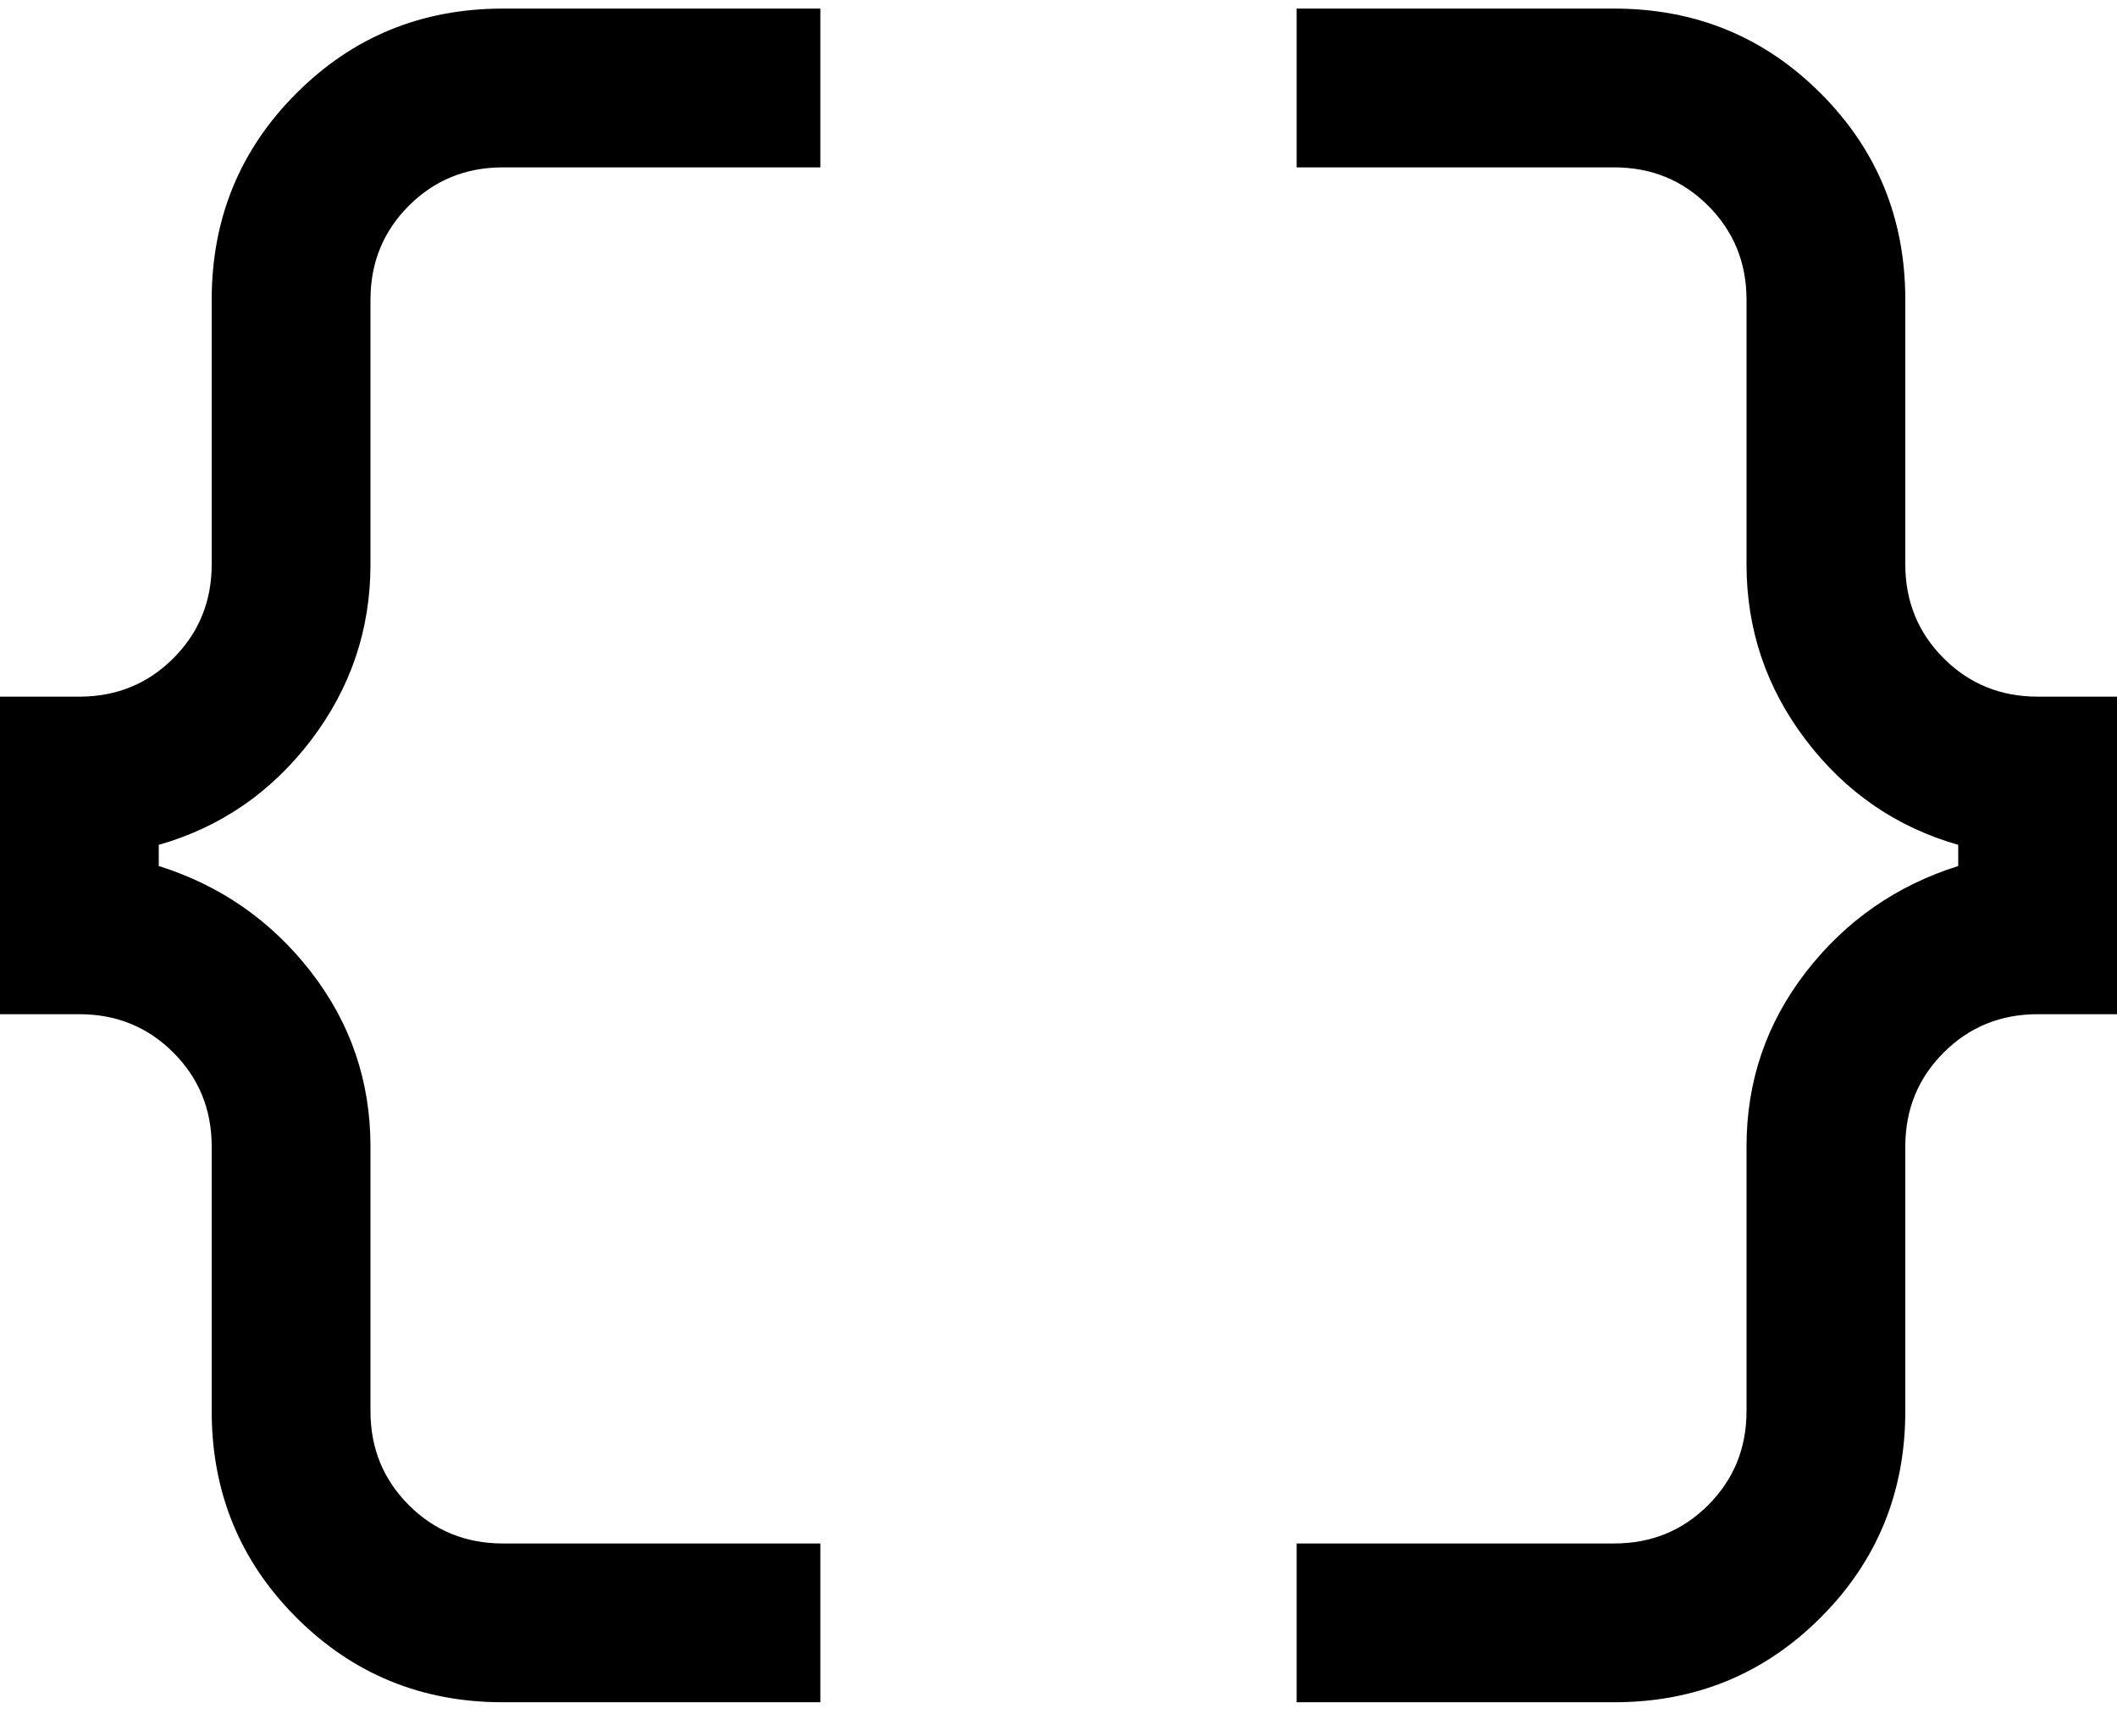 <svg width="50" height="41" viewBox="0 0 50 41" fill="none" xmlns="http://www.w3.org/2000/svg">
<path d="M30.625 40.203V36.453H38.125C39 36.453 39.74 36.151 40.344 35.547C40.948 34.943 41.25 34.203 41.25 33.328V27.078C41.25 25.537 41.719 24.162 42.656 22.953C43.594 21.745 44.792 20.912 46.25 20.453V19.953C44.792 19.537 43.594 18.713 42.656 17.484C41.719 16.255 41.25 14.87 41.25 13.328V7.078C41.25 6.203 40.948 5.464 40.344 4.859C39.74 4.255 39 3.953 38.125 3.953H30.625V0.203H38.125C40.042 0.203 41.667 0.87 43 2.203C44.333 3.536 45 5.161 45 7.078V13.328C45 14.203 45.302 14.943 45.906 15.547C46.51 16.151 47.25 16.453 48.125 16.453H50V23.953H48.125C47.25 23.953 46.51 24.255 45.906 24.859C45.302 25.463 45 26.203 45 27.078V33.328C45 35.245 44.333 36.87 43 38.203C41.667 39.536 40.042 40.203 38.125 40.203H30.625ZM11.875 40.203C9.958 40.203 8.333 39.536 7 38.203C5.667 36.87 5 35.245 5 33.328V27.078C5 26.203 4.698 25.463 4.094 24.859C3.49 24.255 2.75 23.953 1.875 23.953H0V16.453H1.875C2.75 16.453 3.49 16.151 4.094 15.547C4.698 14.943 5 14.203 5 13.328V7.078C5 5.161 5.667 3.536 7 2.203C8.333 0.87 9.958 0.203 11.875 0.203H19.375V3.953H11.875C11 3.953 10.26 4.255 9.656 4.859C9.052 5.464 8.75 6.203 8.75 7.078V13.328C8.75 14.87 8.281 16.255 7.344 17.484C6.406 18.713 5.208 19.537 3.75 19.953V20.453C5.208 20.912 6.406 21.745 7.344 22.953C8.281 24.162 8.75 25.537 8.75 27.078V33.328C8.75 34.203 9.052 34.943 9.656 35.547C10.26 36.151 11 36.453 11.875 36.453H19.375V40.203H11.875Z" fill="black"/>
</svg>
